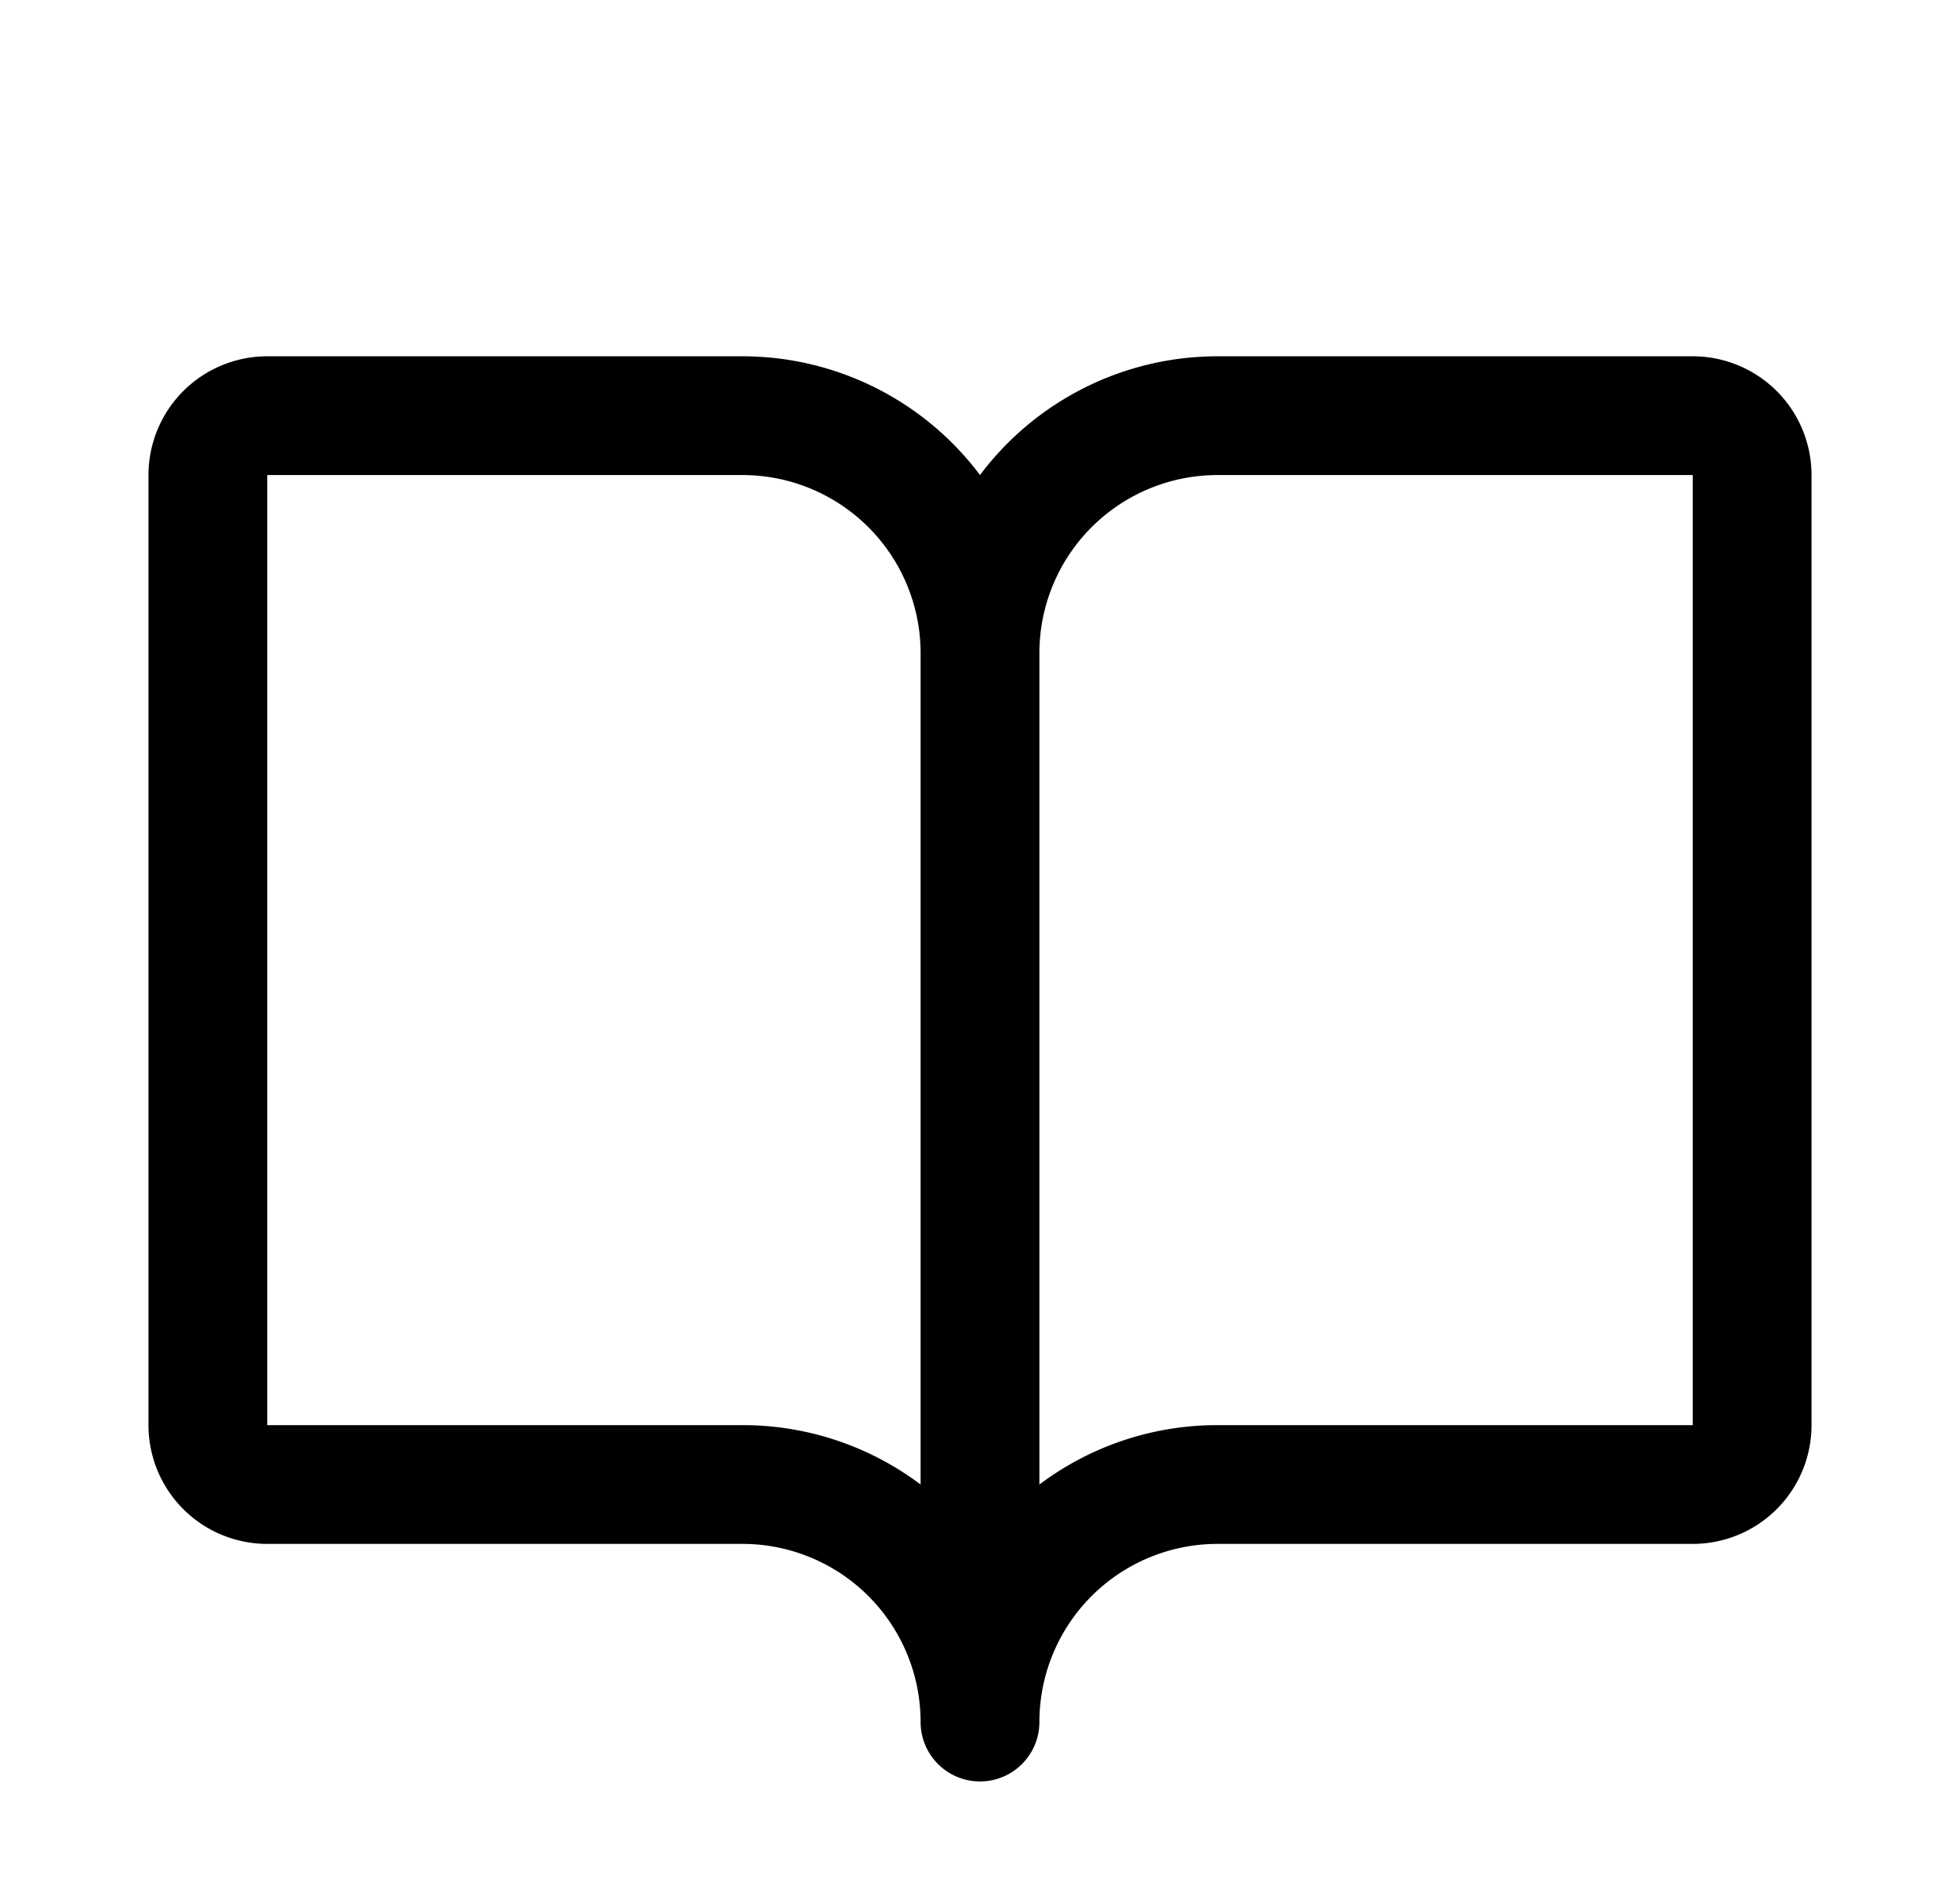 <svg fill="none" xmlns="http://www.w3.org/2000/svg" viewBox="0 0 33 32"><path d="M28.5 6h-8a5 5 0 0 0-4 2 5 5 0 0 0-4-2h-8a2 2 0 0 0-2 2v16a2 2 0 0 0 2 2h8a3 3 0 0 1 3 3 1 1 0 0 0 2 0 3 3 0 0 1 3-3h8a2 2 0 0 0 2-2V8a2 2 0 0 0-2-2Zm-16 18h-8V8h8a3 3 0 0 1 3 3v14a4.976 4.976 0 0 0-3-1Zm16 0h-8a4.976 4.976 0 0 0-3 1V11a3 3 0 0 1 3-3h8v16Z" fill="currentColor"/></svg>